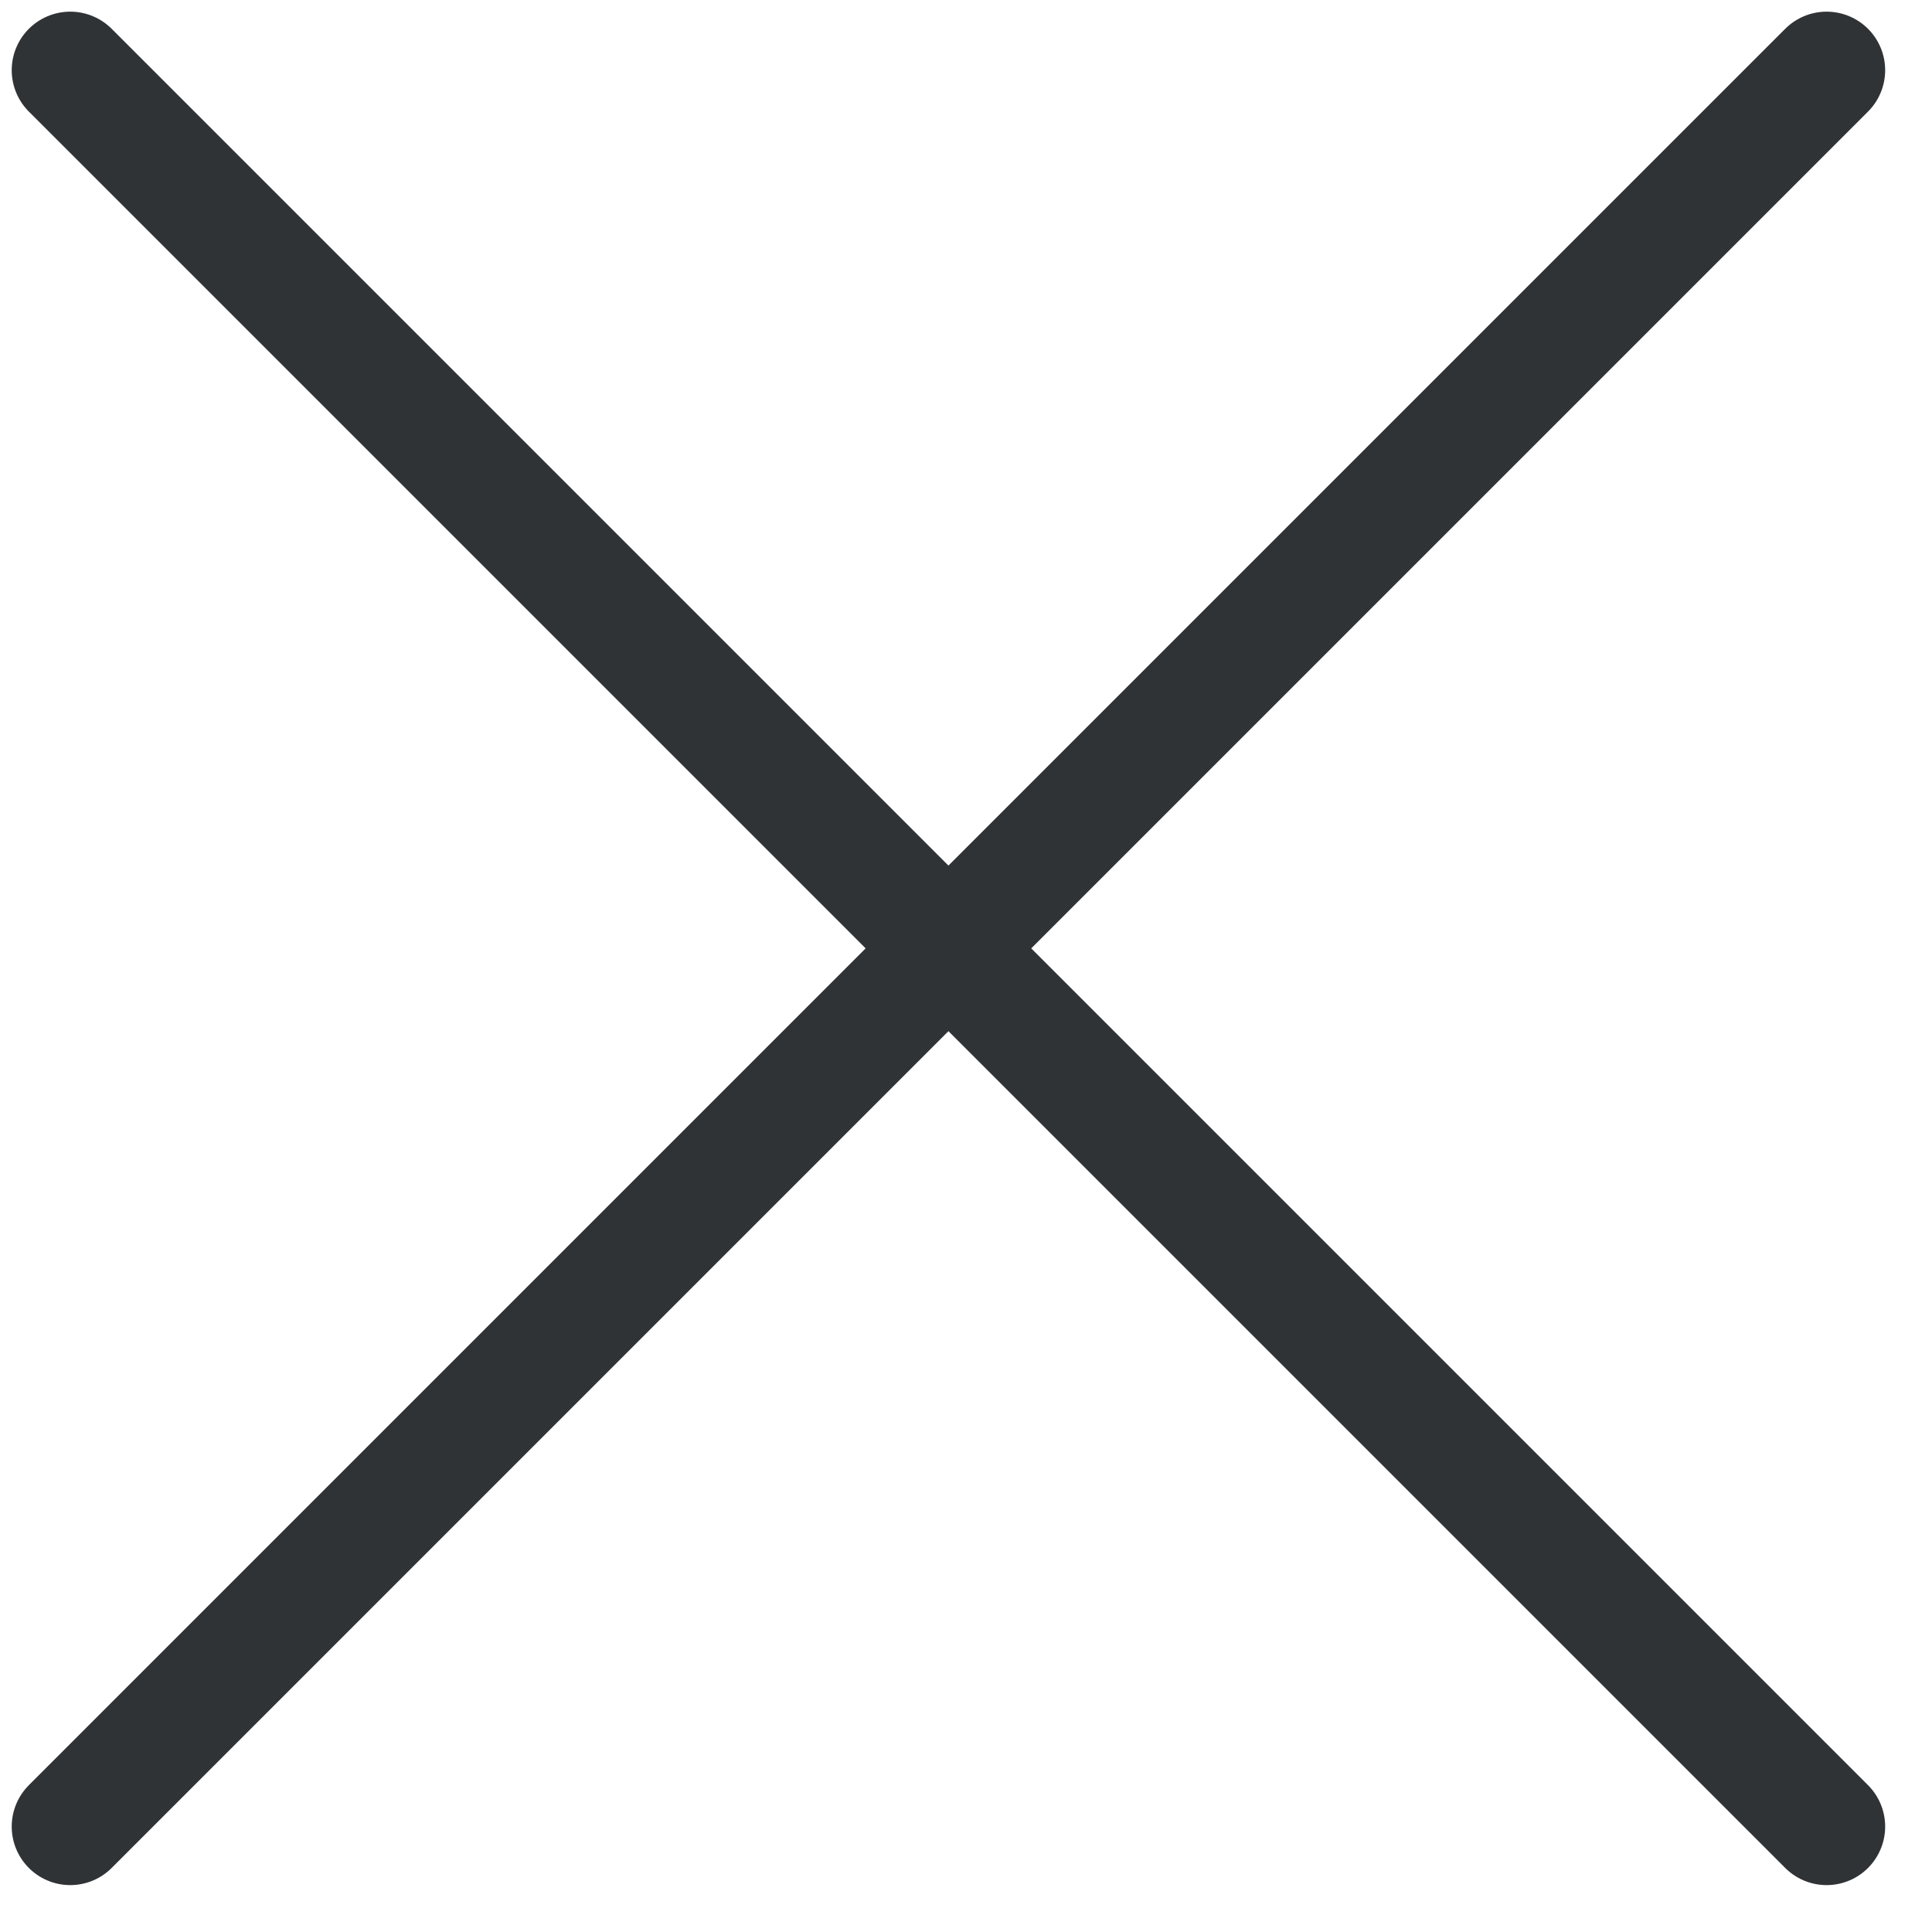 <svg xmlns="http://www.w3.org/2000/svg" width="33" height="33" viewBox="0 0 33 33">
    <g fill="none" fill-rule="evenodd" stroke="#303336" stroke-linecap="round" stroke-linejoin="round" stroke-width="2">
        <path d="M1.2 31.199l30-30M31.2 31.199l-30-30"/>
    </g>
</svg>